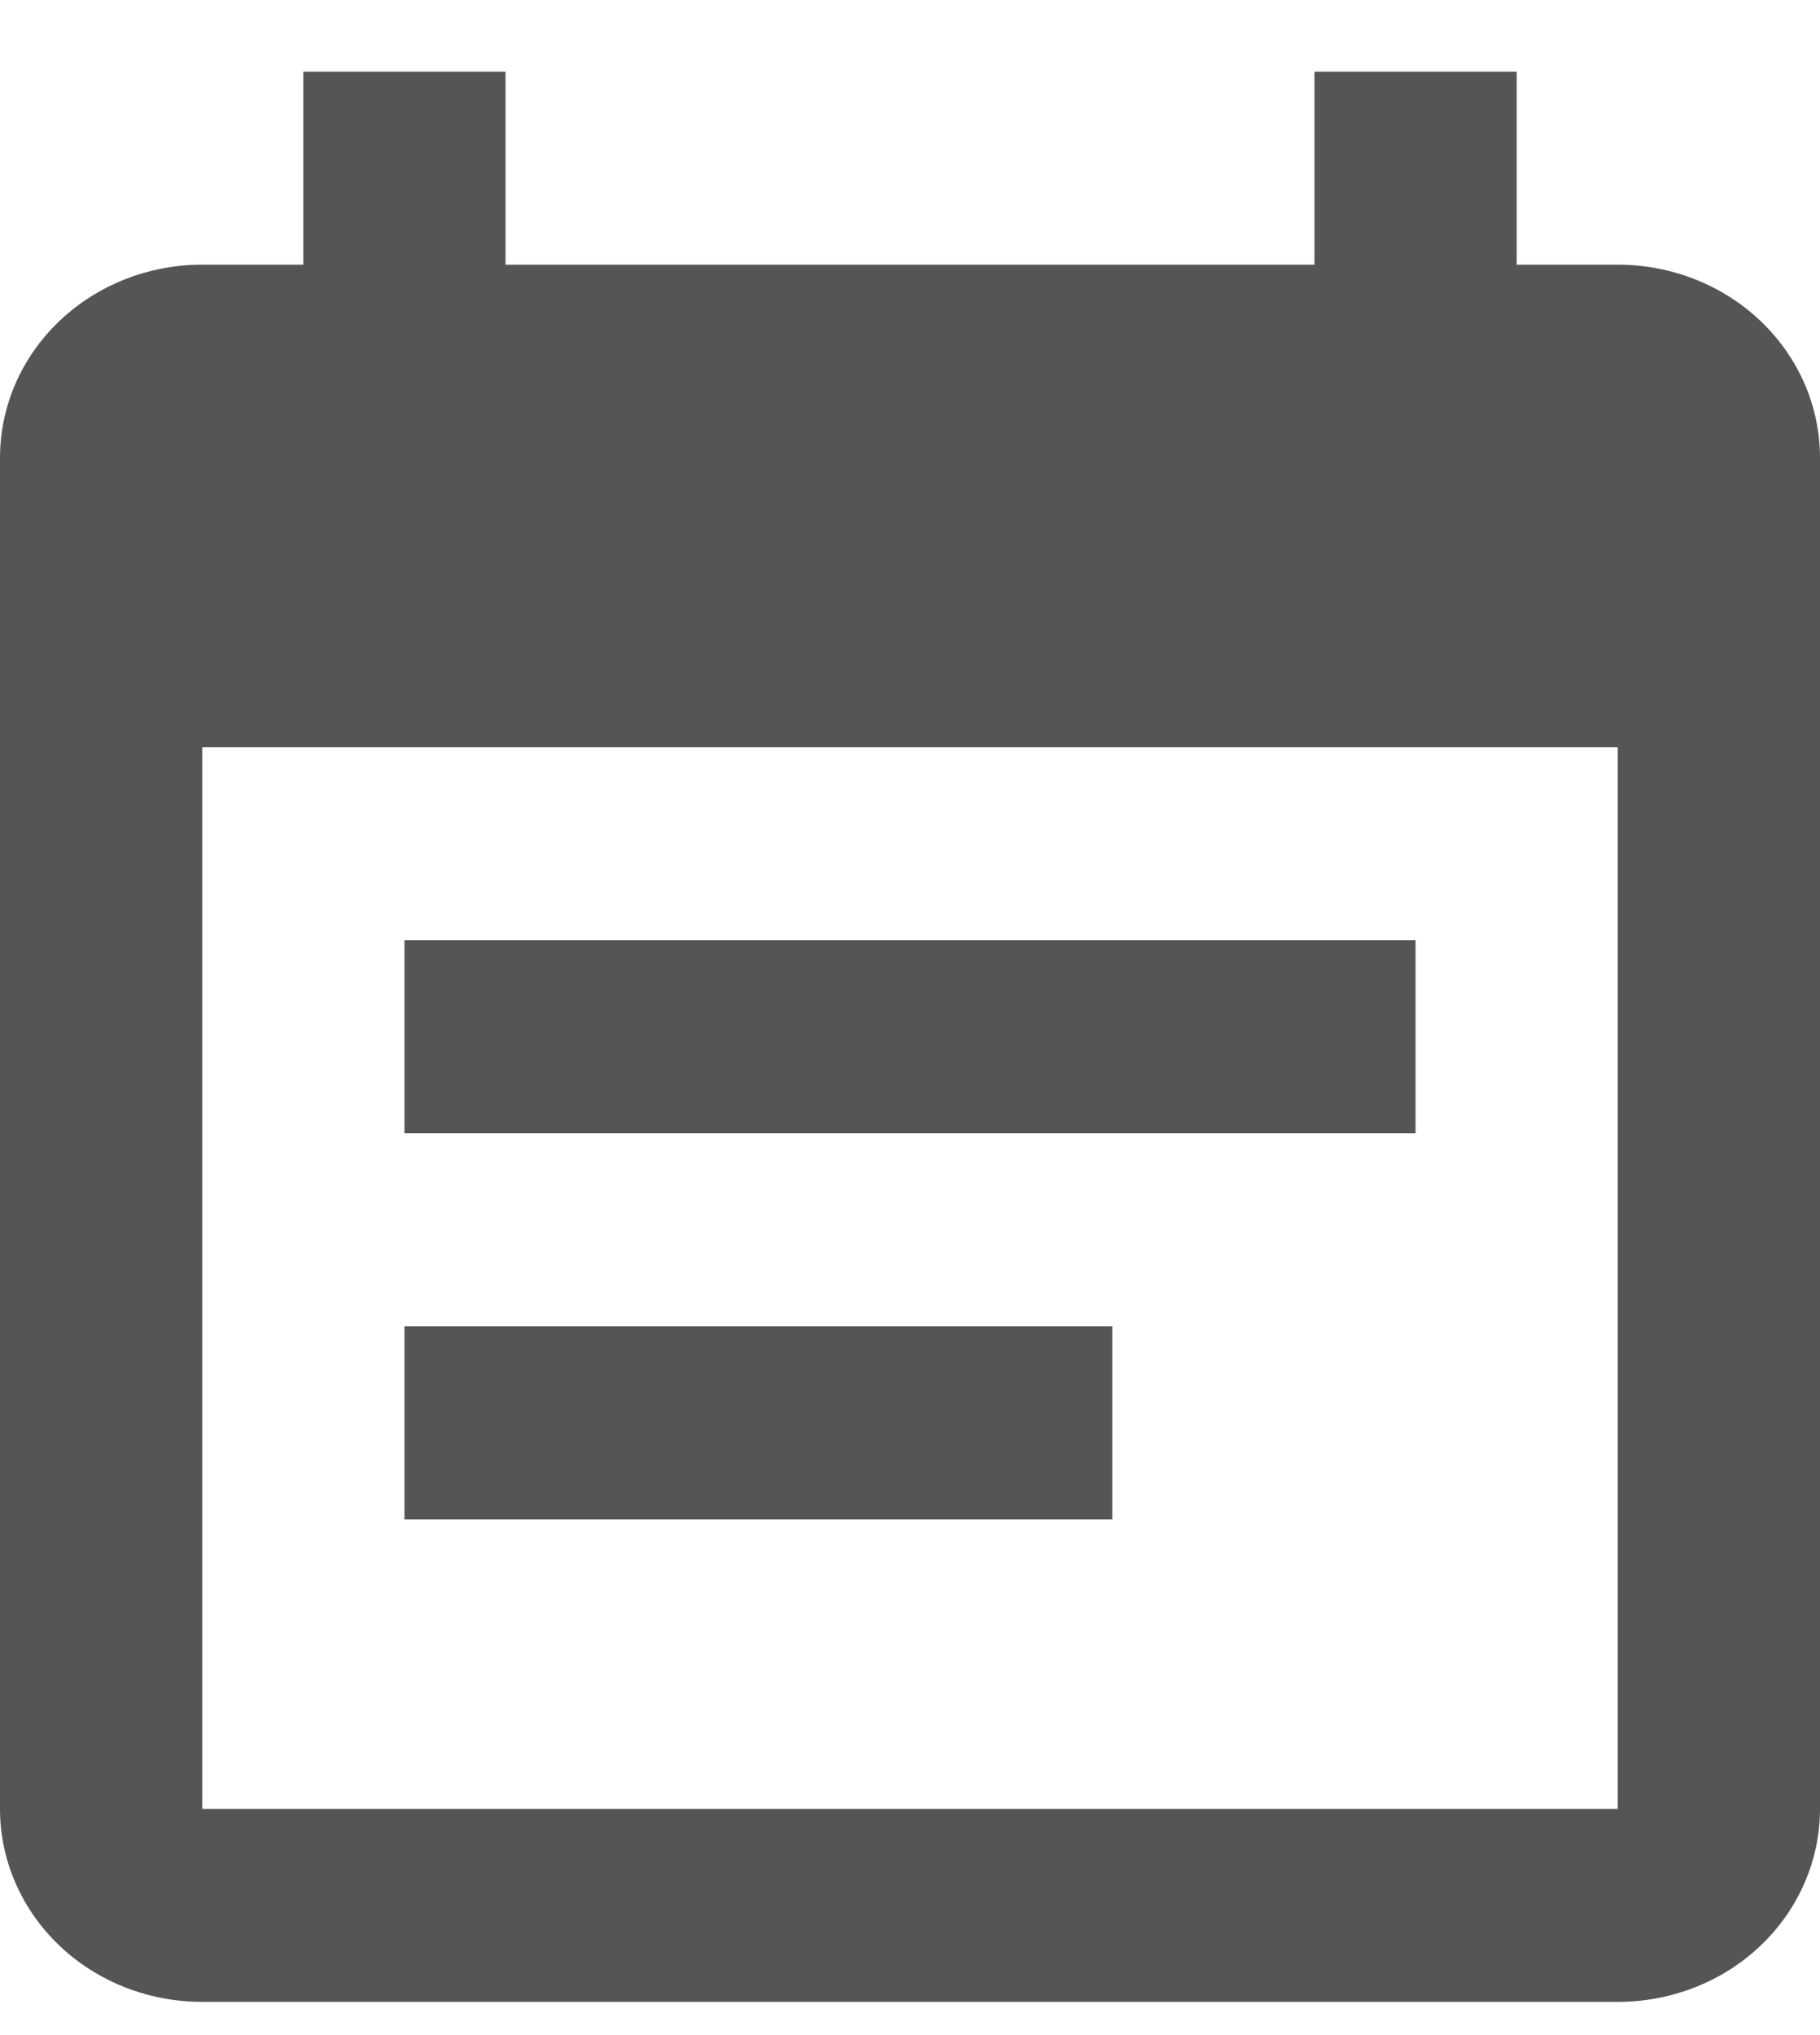<svg xmlns="http://www.w3.org/2000/svg" width="17" height="19" fill="none" viewBox="0 0 17 19"><path fill="#555" d="M10.389 12.383H3.778V14.185H10.389V12.383ZM15.111 16.888H1.889V6.977H15.111V16.888ZM15.111 2.471H14.167V0.669H12.278V2.471H4.722V0.669H2.833V2.471H1.889C1.388 2.471 0.907 2.661 0.553 2.999C0.199 3.337 0 3.796 0 4.274V16.888C0 17.366 0.199 17.825 0.553 18.163C0.907 18.501 1.388 18.69 1.889 18.69H15.111C15.612 18.69 16.093 18.501 16.447 18.163C16.801 17.825 17 17.366 17 16.888V4.274C17 3.796 16.801 3.337 16.447 2.999C16.093 2.661 15.612 2.471 15.111 2.471ZM13.222 8.779H3.778V10.581H13.222V8.779Z"/></svg>